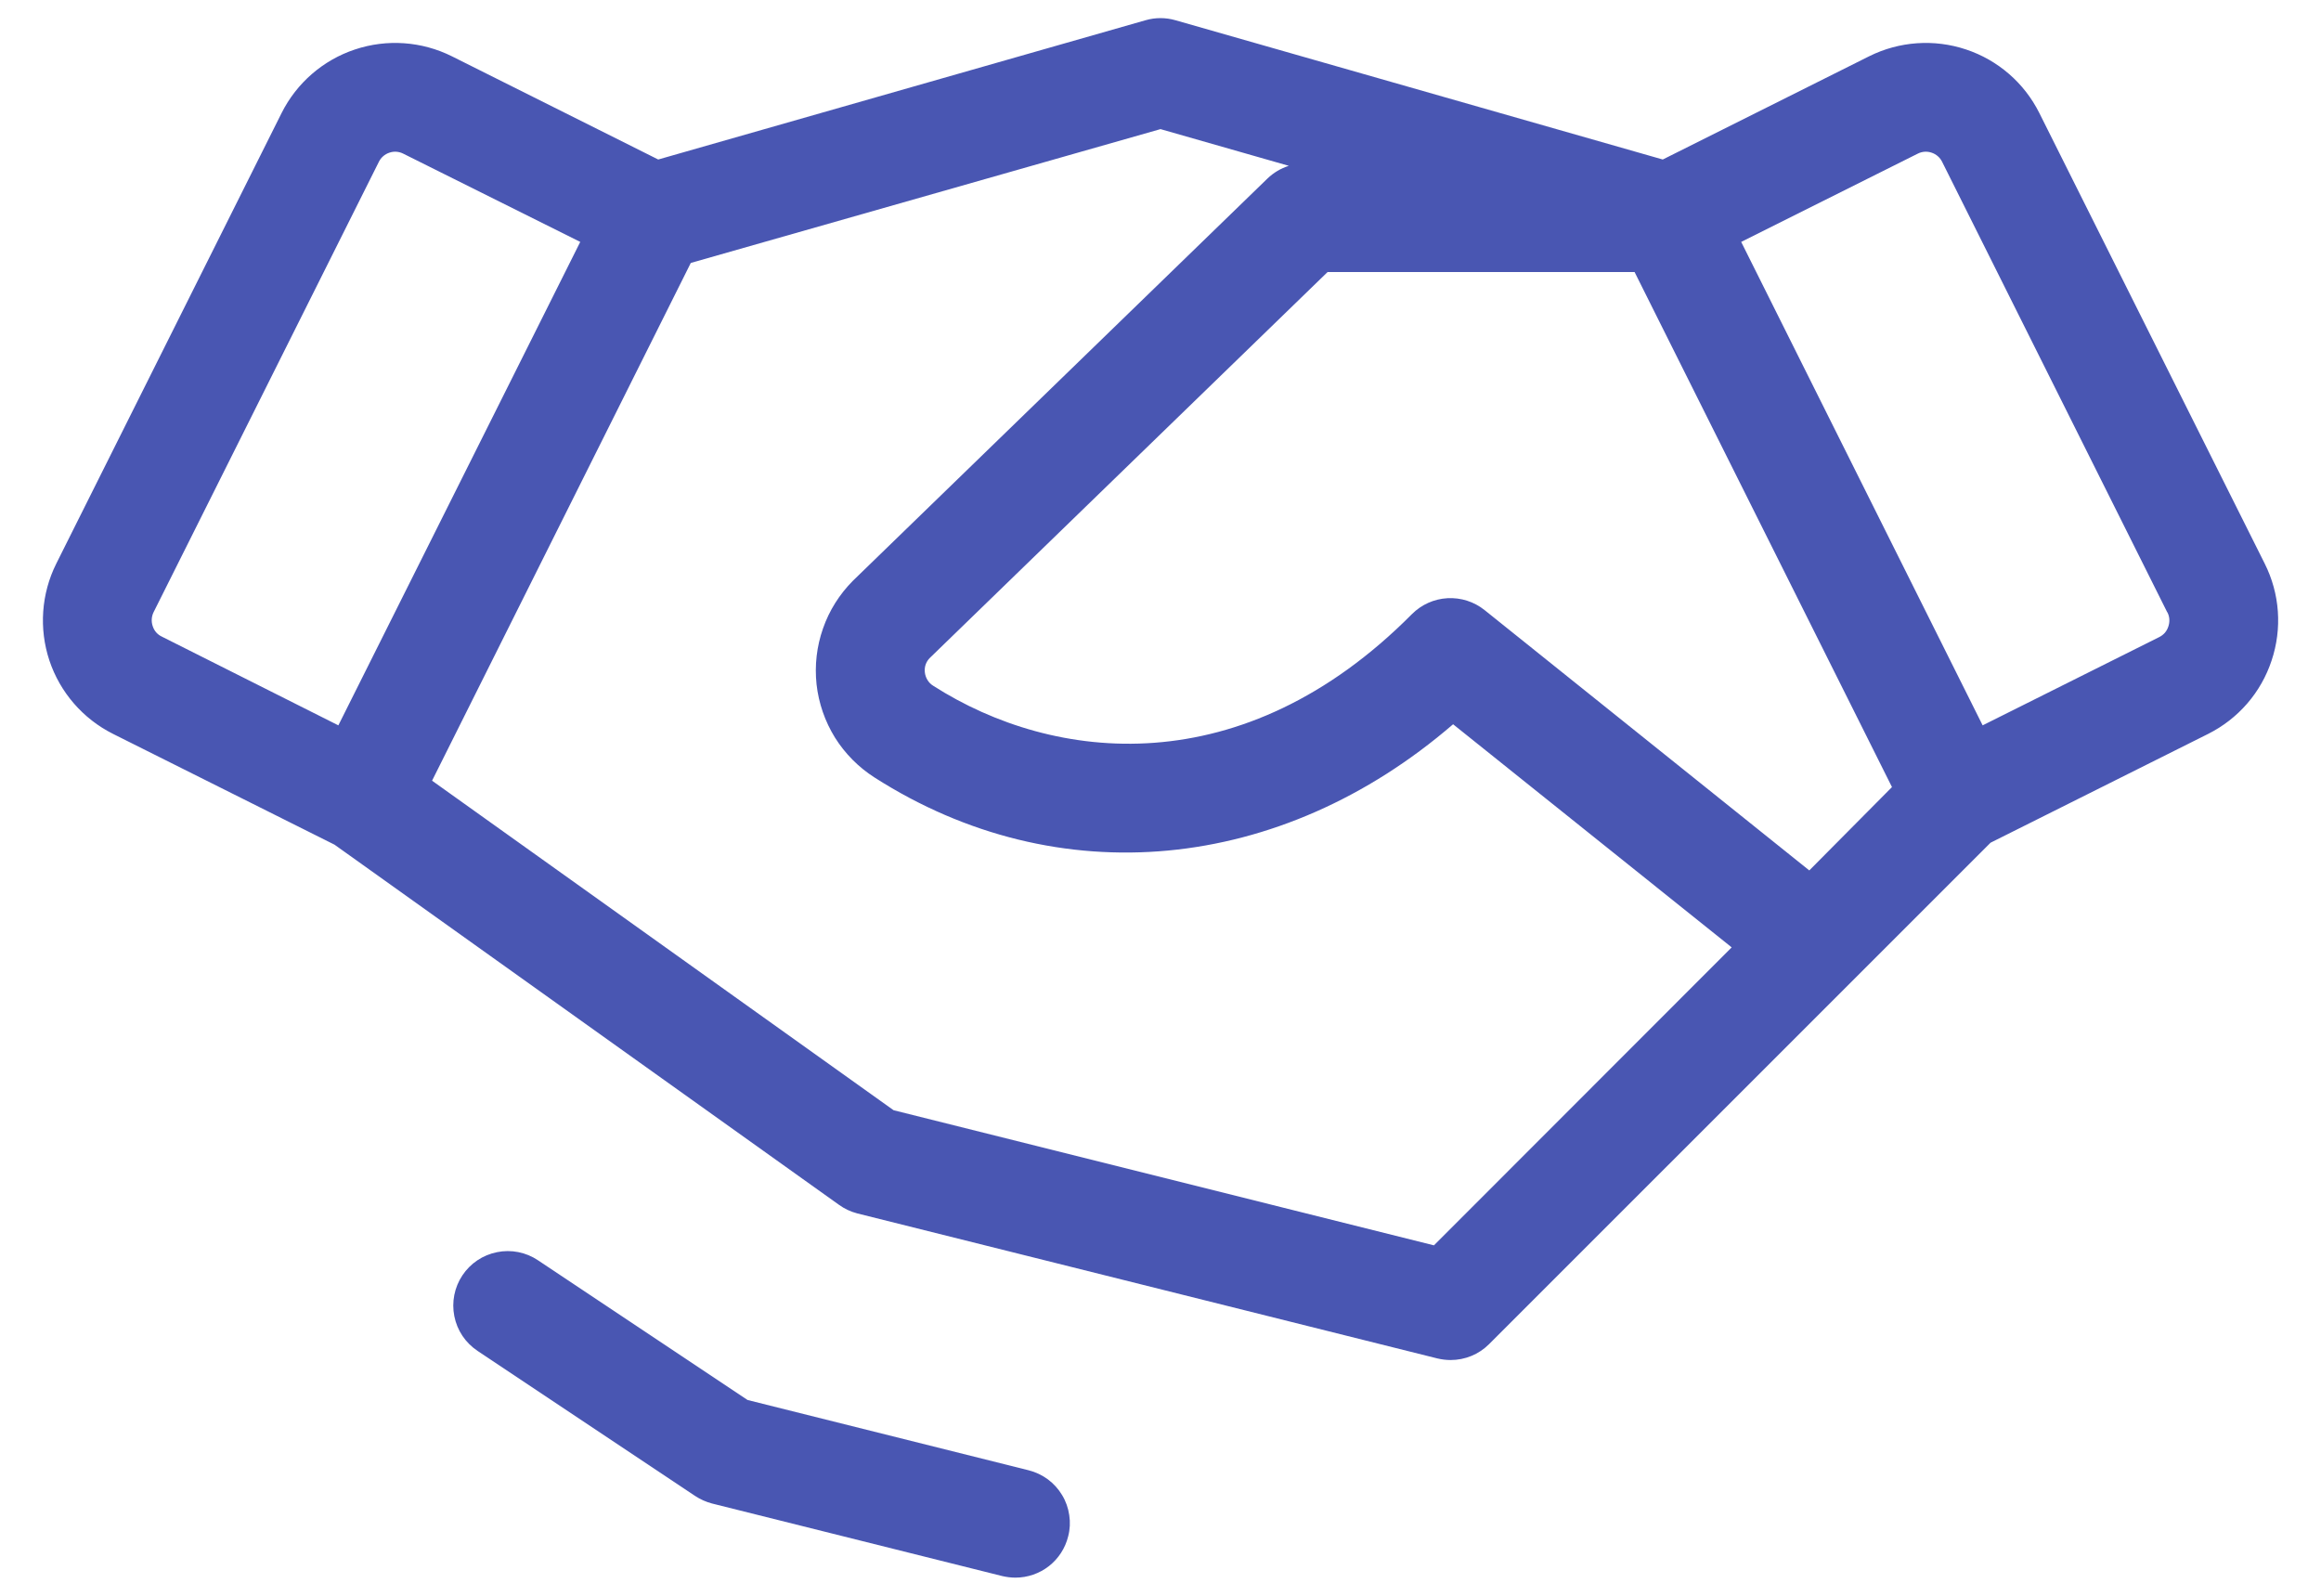 <svg width="32" height="22" viewBox="0 0 32 22" fill="none" xmlns="http://www.w3.org/2000/svg">
<path d="M14.727 21.181C14.687 21.344 14.593 21.488 14.462 21.591C14.33 21.694 14.167 21.75 14 21.75C13.938 21.75 13.877 21.742 13.817 21.728L9.817 20.728C9.734 20.706 9.655 20.671 9.584 20.624L6.584 18.624C6.502 18.569 6.431 18.499 6.376 18.417C6.321 18.335 6.283 18.243 6.264 18.146C6.225 17.951 6.265 17.748 6.375 17.583C6.485 17.417 6.657 17.302 6.852 17.263C6.949 17.243 7.049 17.243 7.145 17.262C7.242 17.281 7.334 17.319 7.416 17.374L10.307 19.301L14.182 20.27C14.278 20.294 14.368 20.337 14.447 20.395C14.527 20.454 14.593 20.528 14.644 20.613C14.695 20.697 14.728 20.791 14.742 20.889C14.757 20.986 14.752 21.086 14.727 21.181ZM31.319 9.106C31.247 9.324 31.133 9.526 30.982 9.7C30.832 9.873 30.649 10.015 30.444 10.118L27.444 11.618L20.53 18.531C20.389 18.672 20.199 18.75 20 18.75C19.938 18.75 19.877 18.742 19.817 18.728L11.817 16.728C11.727 16.704 11.643 16.665 11.567 16.61L4.612 11.645L1.559 10.118C1.144 9.91 0.828 9.546 0.681 9.106C0.535 8.666 0.569 8.185 0.776 7.77L3.882 1.559C4.09 1.144 4.454 0.828 4.894 0.682C5.334 0.535 5.815 0.569 6.23 0.776L9.075 2.199L15.794 0.279C15.928 0.24 16.071 0.24 16.206 0.279L22.925 2.199L25.77 0.776C26.185 0.569 26.666 0.535 27.106 0.682C27.546 0.828 27.91 1.144 28.117 1.559L31.224 7.77C31.327 7.976 31.389 8.199 31.405 8.429C31.421 8.658 31.392 8.888 31.319 9.106ZM2.23 8.776L4.665 10L8 3.335L5.559 2.118C5.499 2.088 5.431 2.083 5.368 2.105C5.305 2.126 5.253 2.171 5.224 2.23L2.117 8.441C2.088 8.501 2.084 8.569 2.105 8.631C2.115 8.663 2.131 8.692 2.152 8.717C2.174 8.742 2.2 8.762 2.23 8.776ZM23.875 13.061L20.034 9.985C17.659 12.033 14.586 12.335 12.059 10.72C11.838 10.579 11.651 10.391 11.512 10.169C11.374 9.946 11.287 9.695 11.258 9.435C11.23 9.174 11.26 8.911 11.347 8.664C11.433 8.416 11.575 8.192 11.76 8.006L17.475 2.461C17.558 2.381 17.659 2.321 17.769 2.286L16 1.78L9.524 3.625L5.957 10.763L12.32 15.306L19.77 17.169L23.875 13.061ZM26.085 10.851L22.536 3.75H18.304L12.815 9.075C12.791 9.101 12.772 9.131 12.761 9.165C12.75 9.198 12.747 9.234 12.751 9.269C12.755 9.307 12.768 9.344 12.788 9.376C12.808 9.409 12.836 9.436 12.869 9.456C14.53 10.518 17.136 10.815 19.467 8.466C19.598 8.335 19.772 8.257 19.957 8.247C20.141 8.237 20.323 8.295 20.467 8.41L24.945 12L26.085 10.851ZM29.88 8.441L26.776 2.23C26.747 2.171 26.695 2.126 26.632 2.105C26.569 2.083 26.5 2.088 26.441 2.118L24.006 3.335L27.335 10L29.77 8.783C29.8 8.768 29.826 8.748 29.848 8.723C29.869 8.698 29.885 8.669 29.895 8.638C29.906 8.606 29.911 8.572 29.909 8.538C29.907 8.505 29.898 8.472 29.882 8.441H29.88Z" fill="#4956B2"/>
</svg>
